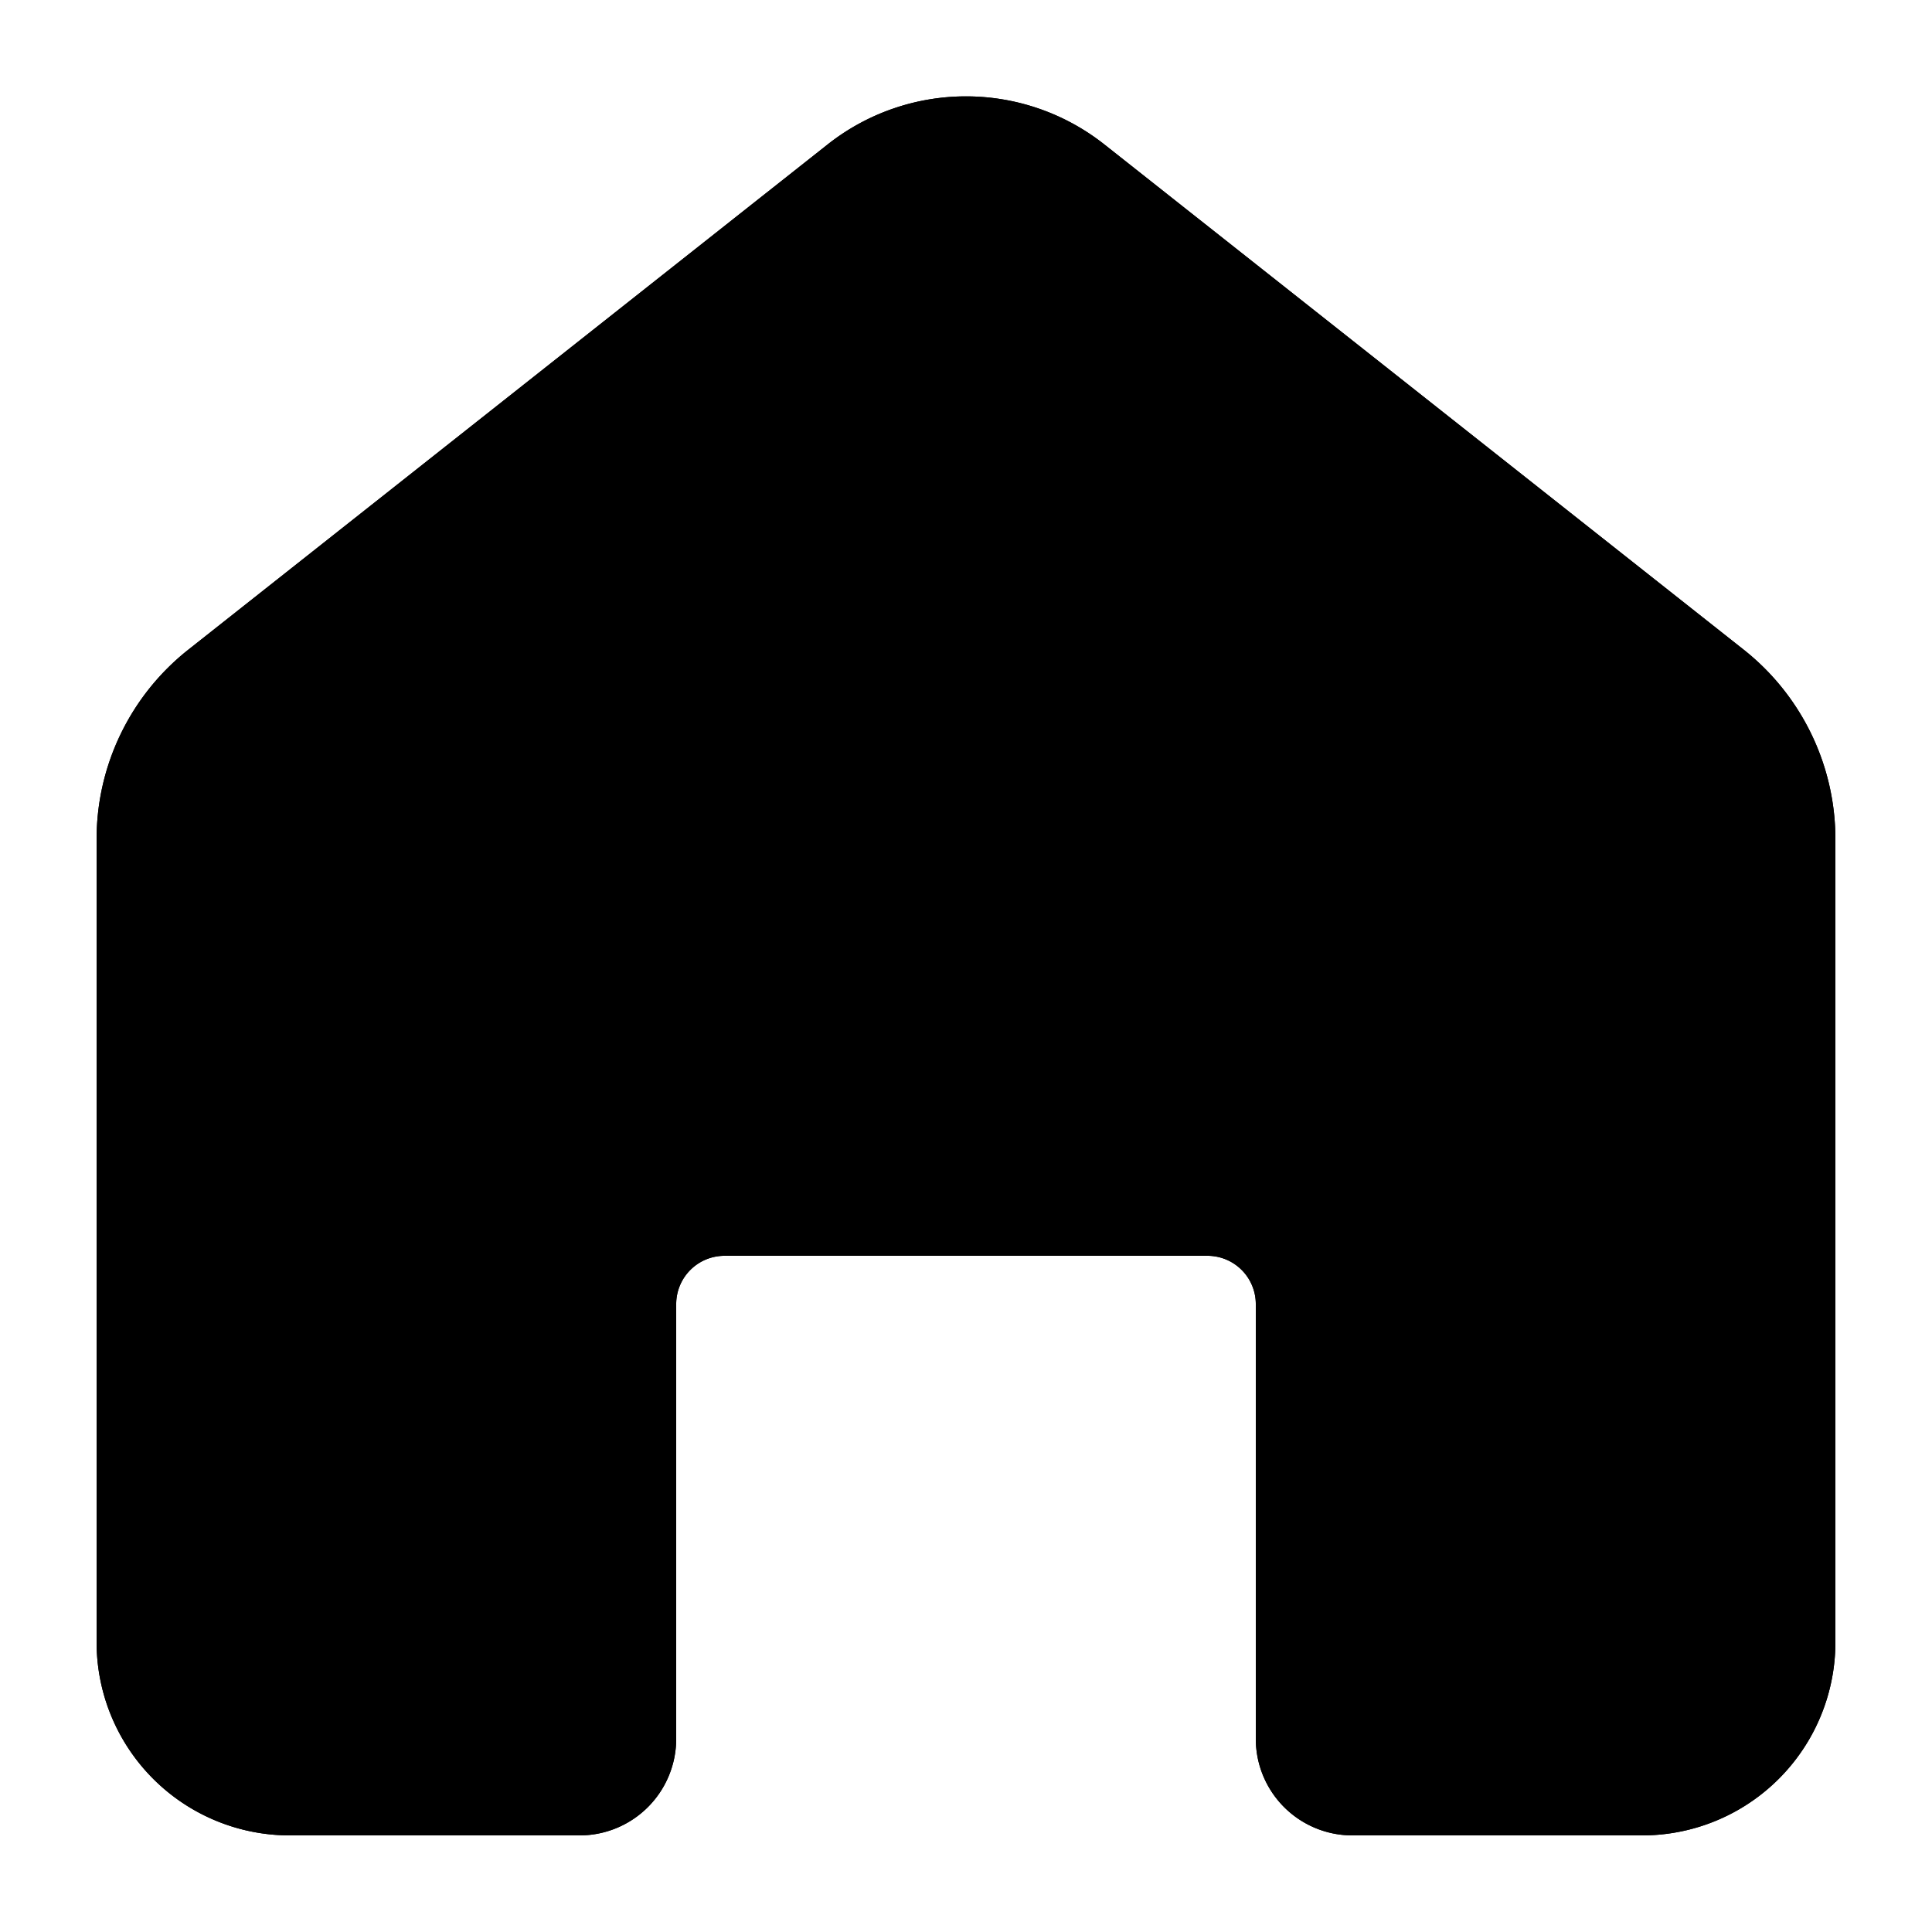 <svg xmlns="http://www.w3.org/2000/svg" width="20" height="20" fill="currentColor" viewBox="0 0 20 20">
  <path d="M6.5 13.5H7h-.5zm1-1V12v.5zm5 0v.5-.5zm1 1H13h.5zm-7 4.5H6h.5zM8.878 1.887l-.31-.392.31.392zM2.26 7.117l-.31-.392.31.392zM18 8.687V17h1V8.686h-1zM2 17V8.686H1V17h1zm.57-9.49l6.618-5.23-.62-.785-6.618 5.23.62.784zm8.242-5.23l6.618 5.23.62-.785-6.618-5.23-.62.784zM6 18H3v1h3v-1zm11 0h-3v1h3v-1zM7 18v-4.5H6V18h1zm.5-5h5v-1h-5v1zm5.5.5V18h1v-4.5h-1zm-.5-.5a.5.5 0 01.5.5h1a1.5 1.5 0 00-1.5-1.5v1zm-5.5.5a.5.5 0 01.5-.5v-1A1.5 1.5 0 006 13.5h1zm7 4.5h-1a1 1 0 001 1v-1zm-8 1a1 1 0 001-1H6v1zM9.188 2.28a1.31 1.31 0 011.624 0l.62-.785a2.31 2.31 0 00-2.864 0l.62.784zM1 17a2 2 0 002 2v-1a1 1 0 01-1-1H1zm17 0a1 1 0 01-1 1v1a2 2 0 002-2h-1zm1-8.314a2.5 2.5 0 00-.95-1.961l-.62.784c.36.285.57.718.57 1.177h1zm-17 0c0-.459.21-.892.57-1.177l-.62-.784A2.5 2.5 0 001 8.686h1z"/>
  <path d="M18.5 17V8.686a2 2 0 00-.76-1.569l-6.618-5.23a1.81 1.81 0 00-2.244 0L2.26 7.117a2 2 0 00-.76 1.57V17A1.5 1.5 0 003 18.5h3a.5.5 0 00.5-.5v-4.5a1 1 0 011-1h5a1 1 0 011 1V18a.5.5 0 00.5.5h3a1.5 1.5 0 001.5-1.5z"/>
  <path fill-rule="evenodd" d="M10.812 2.28a1.31 1.31 0 00-1.624 0L2.57 7.51A1.5 1.5 0 002 8.685V17a1 1 0 001 1h3v-4.5A1.5 1.5 0 017.5 12h5a1.5 1.5 0 011.5 1.5V18h3a1 1 0 001-1V8.686a1.5 1.5 0 00-.57-1.177l-6.618-5.23zm-2.244-.785a2.31 2.31 0 012.864 0l6.618 5.23A2.5 2.5 0 0119 8.686V17a2 2 0 01-2 2h-3a1 1 0 01-1-1v-4.5a.5.5 0 00-.5-.5h-5a.5.5 0 00-.5.5V18a1 1 0 01-1 1H3a2 2 0 01-2-2V8.686a2.5 2.5 0 01.95-1.961l6.618-5.23z" clip-rule="evenodd"/>
</svg>

